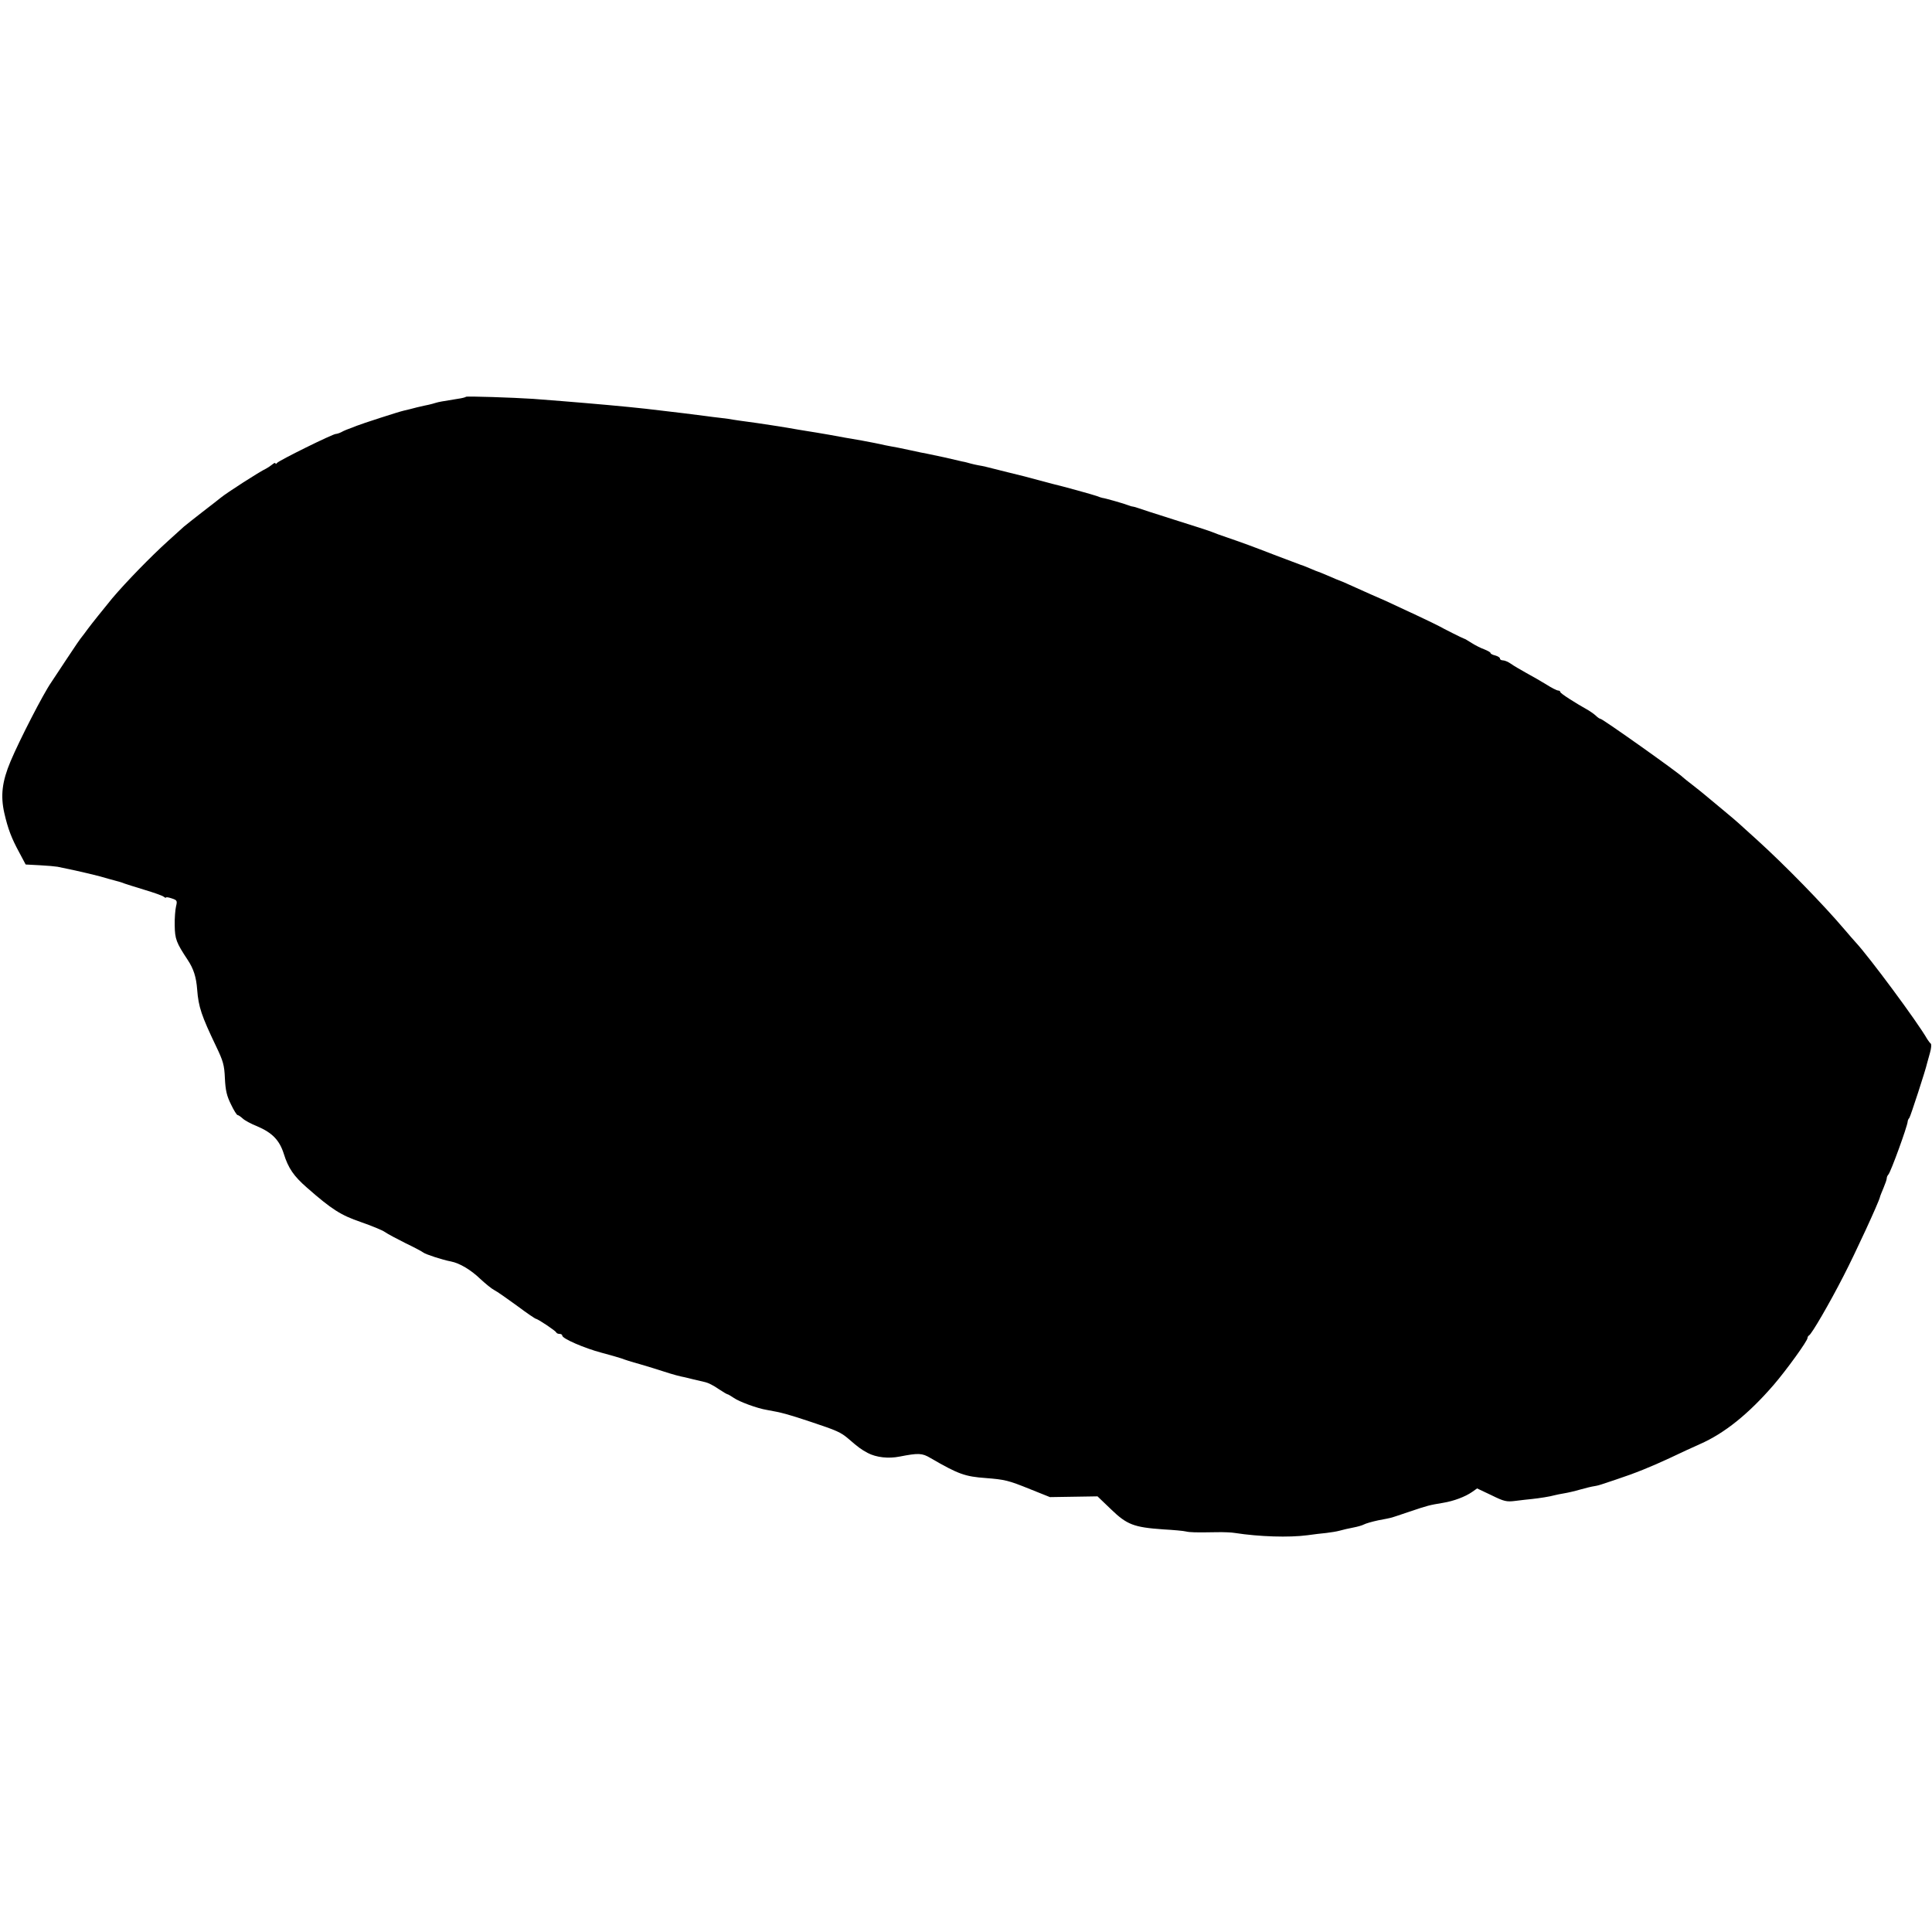 <?xml version="1.0" standalone="no"?>
<!DOCTYPE svg PUBLIC "-//W3C//DTD SVG 20010904//EN"
 "http://www.w3.org/TR/2001/REC-SVG-20010904/DTD/svg10.dtd">
<svg version="1.0" xmlns="http://www.w3.org/2000/svg"
 width="1024pt" height="1024pt" viewBox="0 0 1024 1024"
 preserveAspectRatio="xMidYMid meet">
<g transform="translate(0,1024) scale(0.1,-0.1)"
fill="#000000" stroke="none">
<path d="M2470 8137 c-3 -3 -23 -8 -45 -11 -87 -14 -98 -16 -115 -21 -10 -3
-27 -8 -37 -10 -10 -2 -38 -8 -63 -14 -25 -7 -55 -14 -68 -17 -25 -5 -228 -71
-252 -81 -8 -3 -17 -7 -20 -8 -26 -9 -48 -18 -62 -26 -10 -5 -23 -9 -28 -9
-17 0 -304 -142 -312 -154 -4 -6 -8 -7 -8 -2 0 5 -8 2 -17 -6 -10 -8 -25 -18
-33 -22 -33 -15 -210 -129 -240 -154 -8 -7 -51 -40 -95 -74 -44 -34 -89 -70
-100 -79 -11 -10 -49 -44 -84 -76 -92 -83 -225 -220 -296 -304 -41 -50 -111
-137 -130 -163 -11 -16 -25 -33 -30 -40 -6 -6 -43 -60 -83 -121 -40 -60 -76
-115 -80 -121 -42 -60 -168 -305 -216 -419 -45 -107 -54 -182 -33 -275 19 -83
38 -133 80 -210 l33 -62 75 -4 c40 -2 83 -6 94 -8 11 -2 54 -11 95 -20 41 -9
100 -23 130 -31 30 -9 64 -18 75 -21 29 -8 38 -10 55 -17 8 -3 56 -18 105 -33
50 -15 96 -31 103 -37 6 -5 12 -7 12 -4 0 3 14 1 31 -5 28 -9 29 -13 22 -42
-4 -17 -8 -62 -7 -101 1 -72 8 -91 69 -183 31 -47 45 -90 50 -157 7 -92 23
-139 100 -300 38 -79 44 -100 47 -171 3 -63 10 -93 32 -137 15 -32 31 -57 35
-57 4 0 16 -8 27 -18 10 -10 45 -29 78 -42 79 -34 117 -73 140 -145 24 -77 53
-119 123 -180 132 -116 180 -146 285 -182 57 -20 114 -43 128 -53 14 -10 63
-36 109 -59 46 -22 89 -45 95 -50 11 -9 102 -39 146 -47 46 -9 105 -44 155
-92 28 -26 61 -53 75 -60 14 -7 67 -44 119 -82 52 -39 98 -70 101 -70 10 0
104 -63 108 -72 2 -5 10 -8 18 -8 8 0 14 -4 14 -9 0 -16 118 -67 209 -91 46
-12 93 -26 105 -30 12 -5 55 -19 96 -30 41 -12 100 -30 130 -40 46 -15 83 -25
110 -30 3 -1 23 -5 45 -11 22 -5 51 -12 64 -15 14 -3 44 -18 68 -35 24 -16 46
-29 49 -29 3 0 18 -9 33 -19 28 -20 125 -56 176 -64 79 -14 109 -22 235 -64
135 -45 156 -54 197 -89 53 -46 67 -56 102 -75 46 -24 110 -31 170 -19 98 19
118 19 163 -8 148 -86 183 -98 293 -106 101 -8 119 -12 235 -59 l105 -42 126
2 126 2 72 -69 c84 -81 120 -95 276 -106 55 -3 109 -8 120 -11 22 -5 51 -6
160 -4 39 1 84 -1 100 -4 129 -20 287 -25 385 -12 30 4 75 10 100 12 25 3 56
8 70 12 34 9 31 8 74 17 21 4 46 11 55 16 9 5 43 15 76 22 33 6 62 12 65 13 3
0 48 15 101 33 98 33 102 34 179 47 55 9 116 32 152 57 l27 19 76 -36 c67 -33
80 -36 127 -30 29 4 69 8 88 10 38 4 96 13 120 20 8 2 31 7 50 10 19 3 58 12
85 20 28 8 61 16 75 18 14 2 32 7 40 10 8 3 42 14 75 25 103 34 186 68 285
114 52 25 124 58 160 74 130 57 258 160 391 314 68 79 179 233 179 248 0 5 4
12 8 14 13 5 110 172 184 317 62 120 186 389 192 416 1 6 10 27 19 49 9 21 17
44 17 50 0 7 4 16 9 21 13 15 99 251 102 280 0 6 4 15 9 20 6 8 87 256 94 290
2 6 8 30 15 54 7 24 9 47 4 50 -4 3 -12 14 -18 23 -53 93 -310 439 -380 514
-11 12 -38 43 -60 69 -113 133 -314 339 -464 475 -46 41 -88 80 -95 86 -6 6
-45 39 -86 73 -41 34 -84 70 -95 79 -11 9 -40 33 -65 52 -25 19 -47 37 -50 40
-20 22 -426 310 -437 310 -4 0 -15 7 -25 17 -10 9 -27 21 -37 27 -78 44 -151
91 -151 98 0 4 -5 8 -11 8 -7 0 -35 14 -63 32 -28 17 -76 45 -106 61 -30 17
-67 38 -82 49 -14 10 -33 18 -42 18 -9 0 -16 4 -16 10 0 5 -11 12 -25 16 -14
3 -25 9 -25 13 0 4 -15 12 -32 19 -18 6 -49 22 -68 34 -19 12 -37 23 -40 23
-8 2 -113 55 -130 65 -19 11 -206 99 -285 135 -33 14 -69 30 -80 35 -53 24
-141 63 -145 65 -19 7 -51 20 -87 36 -24 10 -45 19 -47 19 -2 0 -21 8 -42 17
-22 9 -43 18 -49 19 -5 2 -64 24 -130 49 -137 53 -176 67 -260 96 -33 11 -69
24 -80 29 -11 5 -101 34 -200 65 -99 31 -187 60 -195 63 -8 3 -19 6 -25 7 -5
0 -17 4 -25 7 -16 7 -124 38 -137 39 -5 1 -18 5 -30 10 -19 7 -185 53 -233 64
-8 2 -42 11 -75 20 -33 9 -67 18 -75 20 -14 3 -157 39 -205 51 -11 3 -29 6
-40 8 -11 2 -29 6 -40 9 -11 3 -31 9 -45 11 -14 3 -56 13 -95 22 -38 8 -79 17
-90 19 -11 2 -53 10 -92 19 -40 9 -87 18 -105 21 -18 3 -40 8 -48 10 -8 2 -54
11 -102 20 -49 8 -127 22 -175 31 -49 8 -97 17 -108 18 -11 2 -36 6 -55 9 -58
11 -222 36 -270 42 -25 3 -56 8 -70 10 -14 3 -45 7 -70 10 -25 3 -61 7 -80 10
-38 5 -180 23 -245 30 -87 11 -218 24 -395 39 -44 4 -195 16 -275 22 -107 7
-351 15 -355 11z"/>
</g>
</svg>
